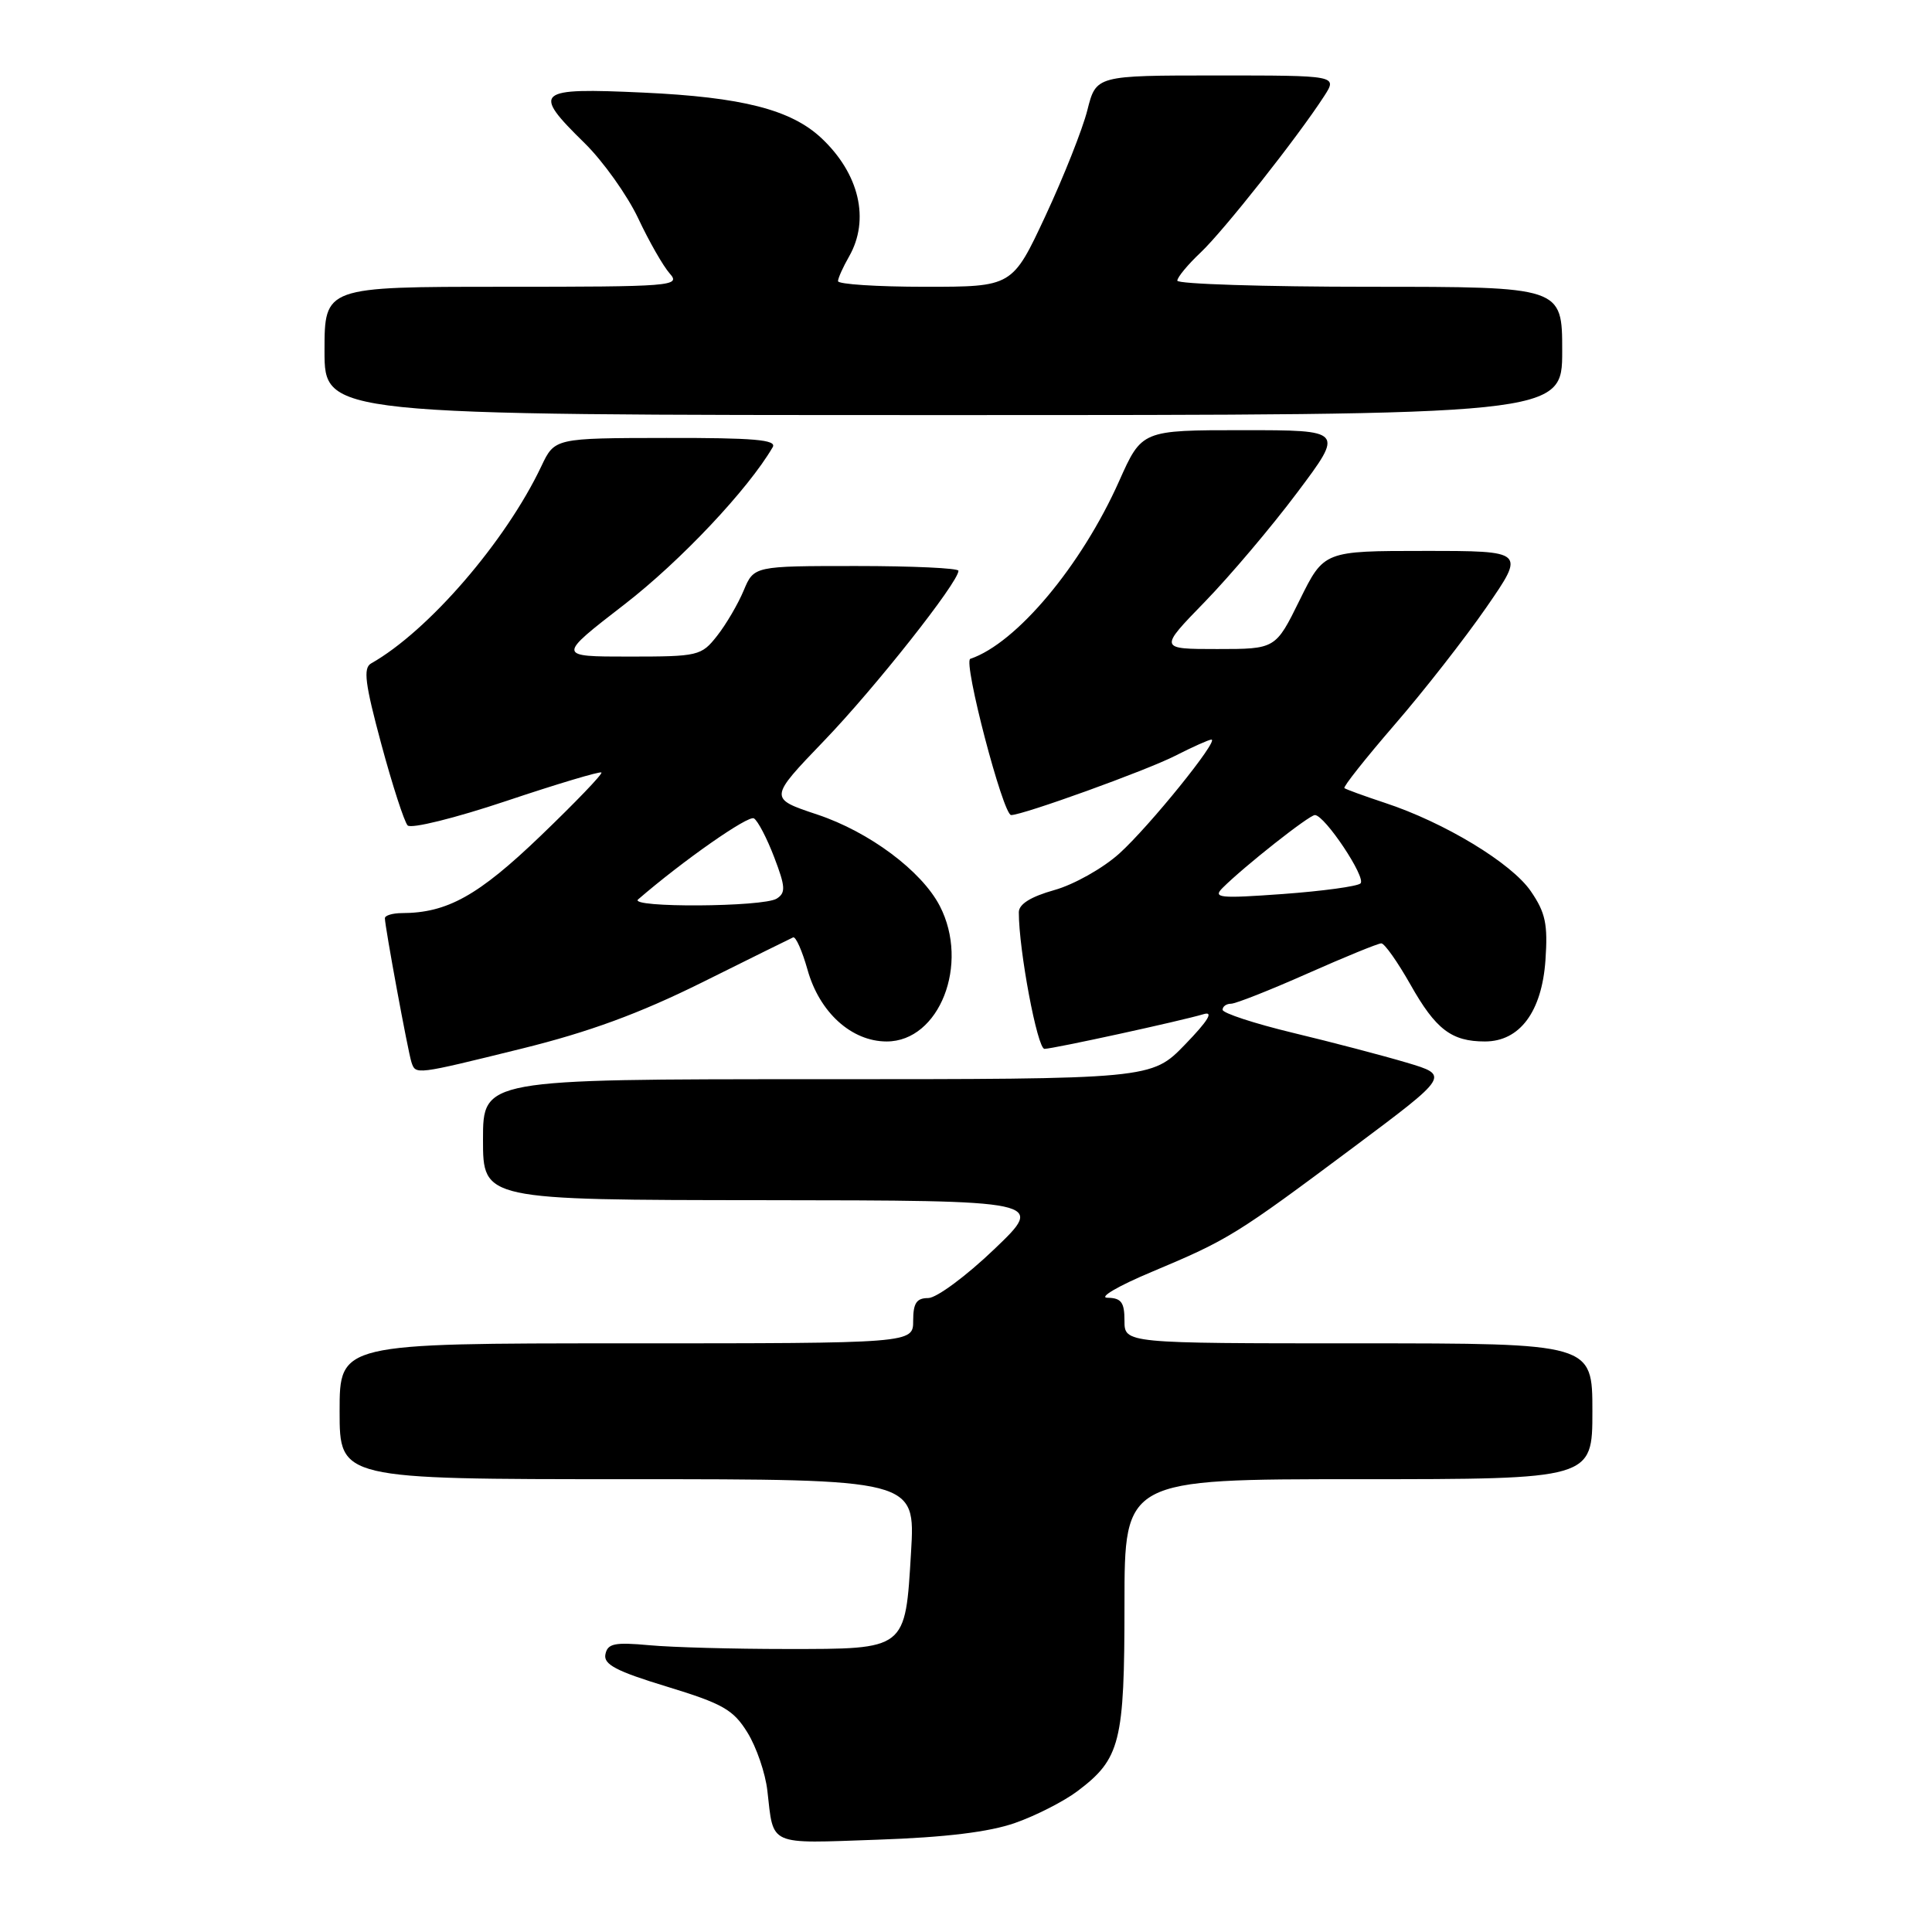 <?xml version="1.0" encoding="UTF-8" standalone="no"?>
<!DOCTYPE svg PUBLIC "-//W3C//DTD SVG 1.1//EN" "http://www.w3.org/Graphics/SVG/1.1/DTD/svg11.dtd" >
<svg xmlns="http://www.w3.org/2000/svg" xmlns:xlink="http://www.w3.org/1999/xlink" version="1.1" viewBox="0 0 256 256">
 <g >
 <path fill="currentColor"
d=" M 134.50 241.55 C 137.25 240.59 140.96 238.69 142.75 237.35 C 148.46 233.05 149.00 230.89 149.00 212.55 C 149.00 196.00 149.00 196.00 180.00 196.00 C 211.00 196.00 211.00 196.00 211.00 187.00 C 211.00 178.00 211.00 178.00 180.00 178.00 C 149.00 178.00 149.00 178.00 149.00 175.00 C 149.00 172.57 148.58 171.99 146.75 171.96 C 145.51 171.95 148.16 170.39 152.66 168.51 C 162.80 164.25 163.75 163.66 179.37 152.00 C 192.08 142.50 192.08 142.50 186.38 140.80 C 183.24 139.87 176.47 138.09 171.34 136.86 C 166.20 135.62 162.00 134.24 162.00 133.80 C 162.00 133.36 162.50 133.00 163.11 133.00 C 163.73 133.00 168.28 131.20 173.24 129.00 C 178.20 126.80 182.60 125.00 183.03 125.00 C 183.46 125.00 185.19 127.46 186.89 130.46 C 190.24 136.40 192.33 138.00 196.76 138.00 C 201.37 138.00 204.30 134.07 204.78 127.24 C 205.11 122.46 204.79 120.93 202.84 118.09 C 200.29 114.36 191.38 108.97 183.50 106.38 C 180.75 105.47 178.34 104.59 178.14 104.43 C 177.95 104.26 180.94 100.49 184.78 96.04 C 188.63 91.60 194.10 84.60 196.95 80.48 C 202.12 73.00 202.12 73.00 188.77 73.00 C 175.43 73.00 175.43 73.00 172.22 79.50 C 169.02 86.00 169.02 86.00 161.29 86.00 C 153.56 86.00 153.56 86.00 159.64 79.75 C 162.98 76.31 168.50 69.79 171.90 65.25 C 178.09 57.00 178.09 57.00 164.69 57.00 C 151.30 57.00 151.30 57.00 148.29 63.75 C 143.29 74.96 134.68 85.24 128.57 87.30 C 127.58 87.64 132.91 108.00 133.98 108.00 C 135.55 108.00 151.91 102.09 155.71 100.15 C 158.03 98.97 160.19 98.00 160.52 98.00 C 161.59 98.00 152.30 109.50 148.31 113.10 C 146.16 115.04 142.29 117.22 139.70 117.94 C 136.58 118.82 135.00 119.80 135.00 120.88 C 134.99 125.88 137.46 139.00 138.40 138.98 C 139.65 138.95 156.44 135.29 159.49 134.38 C 160.86 133.97 160.07 135.26 157.04 138.39 C 152.58 143.00 152.58 143.00 108.29 143.00 C 64.00 143.00 64.00 143.00 64.00 151.00 C 64.00 159.00 64.00 159.00 101.25 159.03 C 138.50 159.07 138.50 159.07 131.74 165.53 C 128.02 169.09 124.09 172.00 122.99 172.00 C 121.45 172.00 121.00 172.67 121.00 175.00 C 121.00 178.00 121.00 178.00 83.00 178.00 C 45.00 178.00 45.00 178.00 45.00 187.00 C 45.00 196.00 45.00 196.00 83.15 196.00 C 121.29 196.00 121.29 196.00 120.72 205.64 C 119.94 218.68 120.18 218.50 104.22 218.50 C 97.22 218.50 89.04 218.28 86.03 218.00 C 81.44 217.58 80.51 217.77 80.22 219.20 C 79.94 220.54 81.64 221.44 88.38 223.49 C 95.78 225.75 97.17 226.54 99.04 229.57 C 100.23 231.49 101.42 234.96 101.68 237.28 C 102.53 244.68 101.64 244.28 116.26 243.77 C 125.30 243.46 131.09 242.75 134.50 241.55 Z  M 69.13 138.95 C 78.04 136.75 84.71 134.30 92.98 130.20 C 99.29 127.06 104.74 124.37 105.09 124.21 C 105.44 124.06 106.29 125.98 107.00 128.49 C 108.58 134.15 112.83 138.00 117.49 138.00 C 124.48 138.00 128.50 127.74 124.53 120.05 C 122.12 115.40 115.19 110.23 108.29 107.93 C 101.86 105.79 101.86 105.79 109.21 98.14 C 115.92 91.17 127.00 77.15 127.00 75.63 C 127.00 75.28 120.90 75.00 113.45 75.00 C 99.90 75.00 99.90 75.00 98.54 78.25 C 97.79 80.04 96.21 82.74 95.02 84.25 C 92.93 86.91 92.53 87.00 83.33 87.00 C 73.80 87.00 73.80 87.00 82.74 80.09 C 90.17 74.35 99.15 64.82 102.39 59.25 C 102.96 58.27 99.88 58.01 88.31 58.03 C 73.50 58.05 73.50 58.05 71.73 61.78 C 67.01 71.74 56.75 83.63 49.17 87.91 C 48.10 88.52 48.37 90.60 50.52 98.58 C 51.99 104.04 53.57 108.89 54.01 109.37 C 54.47 109.85 60.29 108.41 67.10 106.13 C 73.84 103.87 79.51 102.18 79.69 102.36 C 79.88 102.55 76.24 106.33 71.62 110.77 C 63.37 118.69 59.25 120.98 53.25 120.99 C 52.01 121.00 51.00 121.30 51.00 121.67 C 51.00 122.77 54.07 139.39 54.52 140.75 C 55.08 142.43 54.99 142.44 69.13 138.95 Z  M 207.00 46.50 C 207.00 38.00 207.00 38.00 181.50 38.00 C 167.47 38.00 156.00 37.63 156.00 37.19 C 156.00 36.74 157.40 35.05 159.11 33.44 C 162.15 30.56 171.91 18.22 175.45 12.75 C 177.23 10.00 177.23 10.00 161.23 10.00 C 145.24 10.00 145.24 10.00 144.08 14.60 C 143.44 17.13 140.94 23.43 138.53 28.60 C 134.14 38.00 134.14 38.00 122.57 38.00 C 116.21 38.00 111.02 37.66 111.04 37.25 C 111.05 36.84 111.71 35.38 112.50 34.00 C 115.30 29.11 113.86 23.00 108.82 18.28 C 104.79 14.52 98.32 12.87 85.25 12.27 C 70.94 11.61 70.42 12.06 77.47 18.97 C 79.92 21.38 83.11 25.86 84.56 28.92 C 86.00 31.99 87.89 35.29 88.75 36.25 C 90.23 37.91 89.11 38.00 66.65 38.00 C 43.00 38.00 43.00 38.00 43.00 46.50 C 43.00 55.00 43.00 55.00 125.00 55.00 C 207.00 55.00 207.00 55.00 207.00 46.50 Z  M 162.00 117.65 C 164.88 114.78 173.47 108.00 174.23 108.00 C 175.53 108.00 181.08 116.32 180.27 117.06 C 179.85 117.45 175.22 118.08 170.00 118.46 C 161.57 119.07 160.67 118.98 162.00 117.65 Z  M 84.55 119.18 C 90.50 114.04 99.16 107.98 99.90 108.44 C 100.42 108.76 101.63 111.08 102.59 113.60 C 104.08 117.50 104.13 118.30 102.92 119.07 C 101.14 120.20 83.25 120.30 84.55 119.18 Z "/>
</g>
</svg>